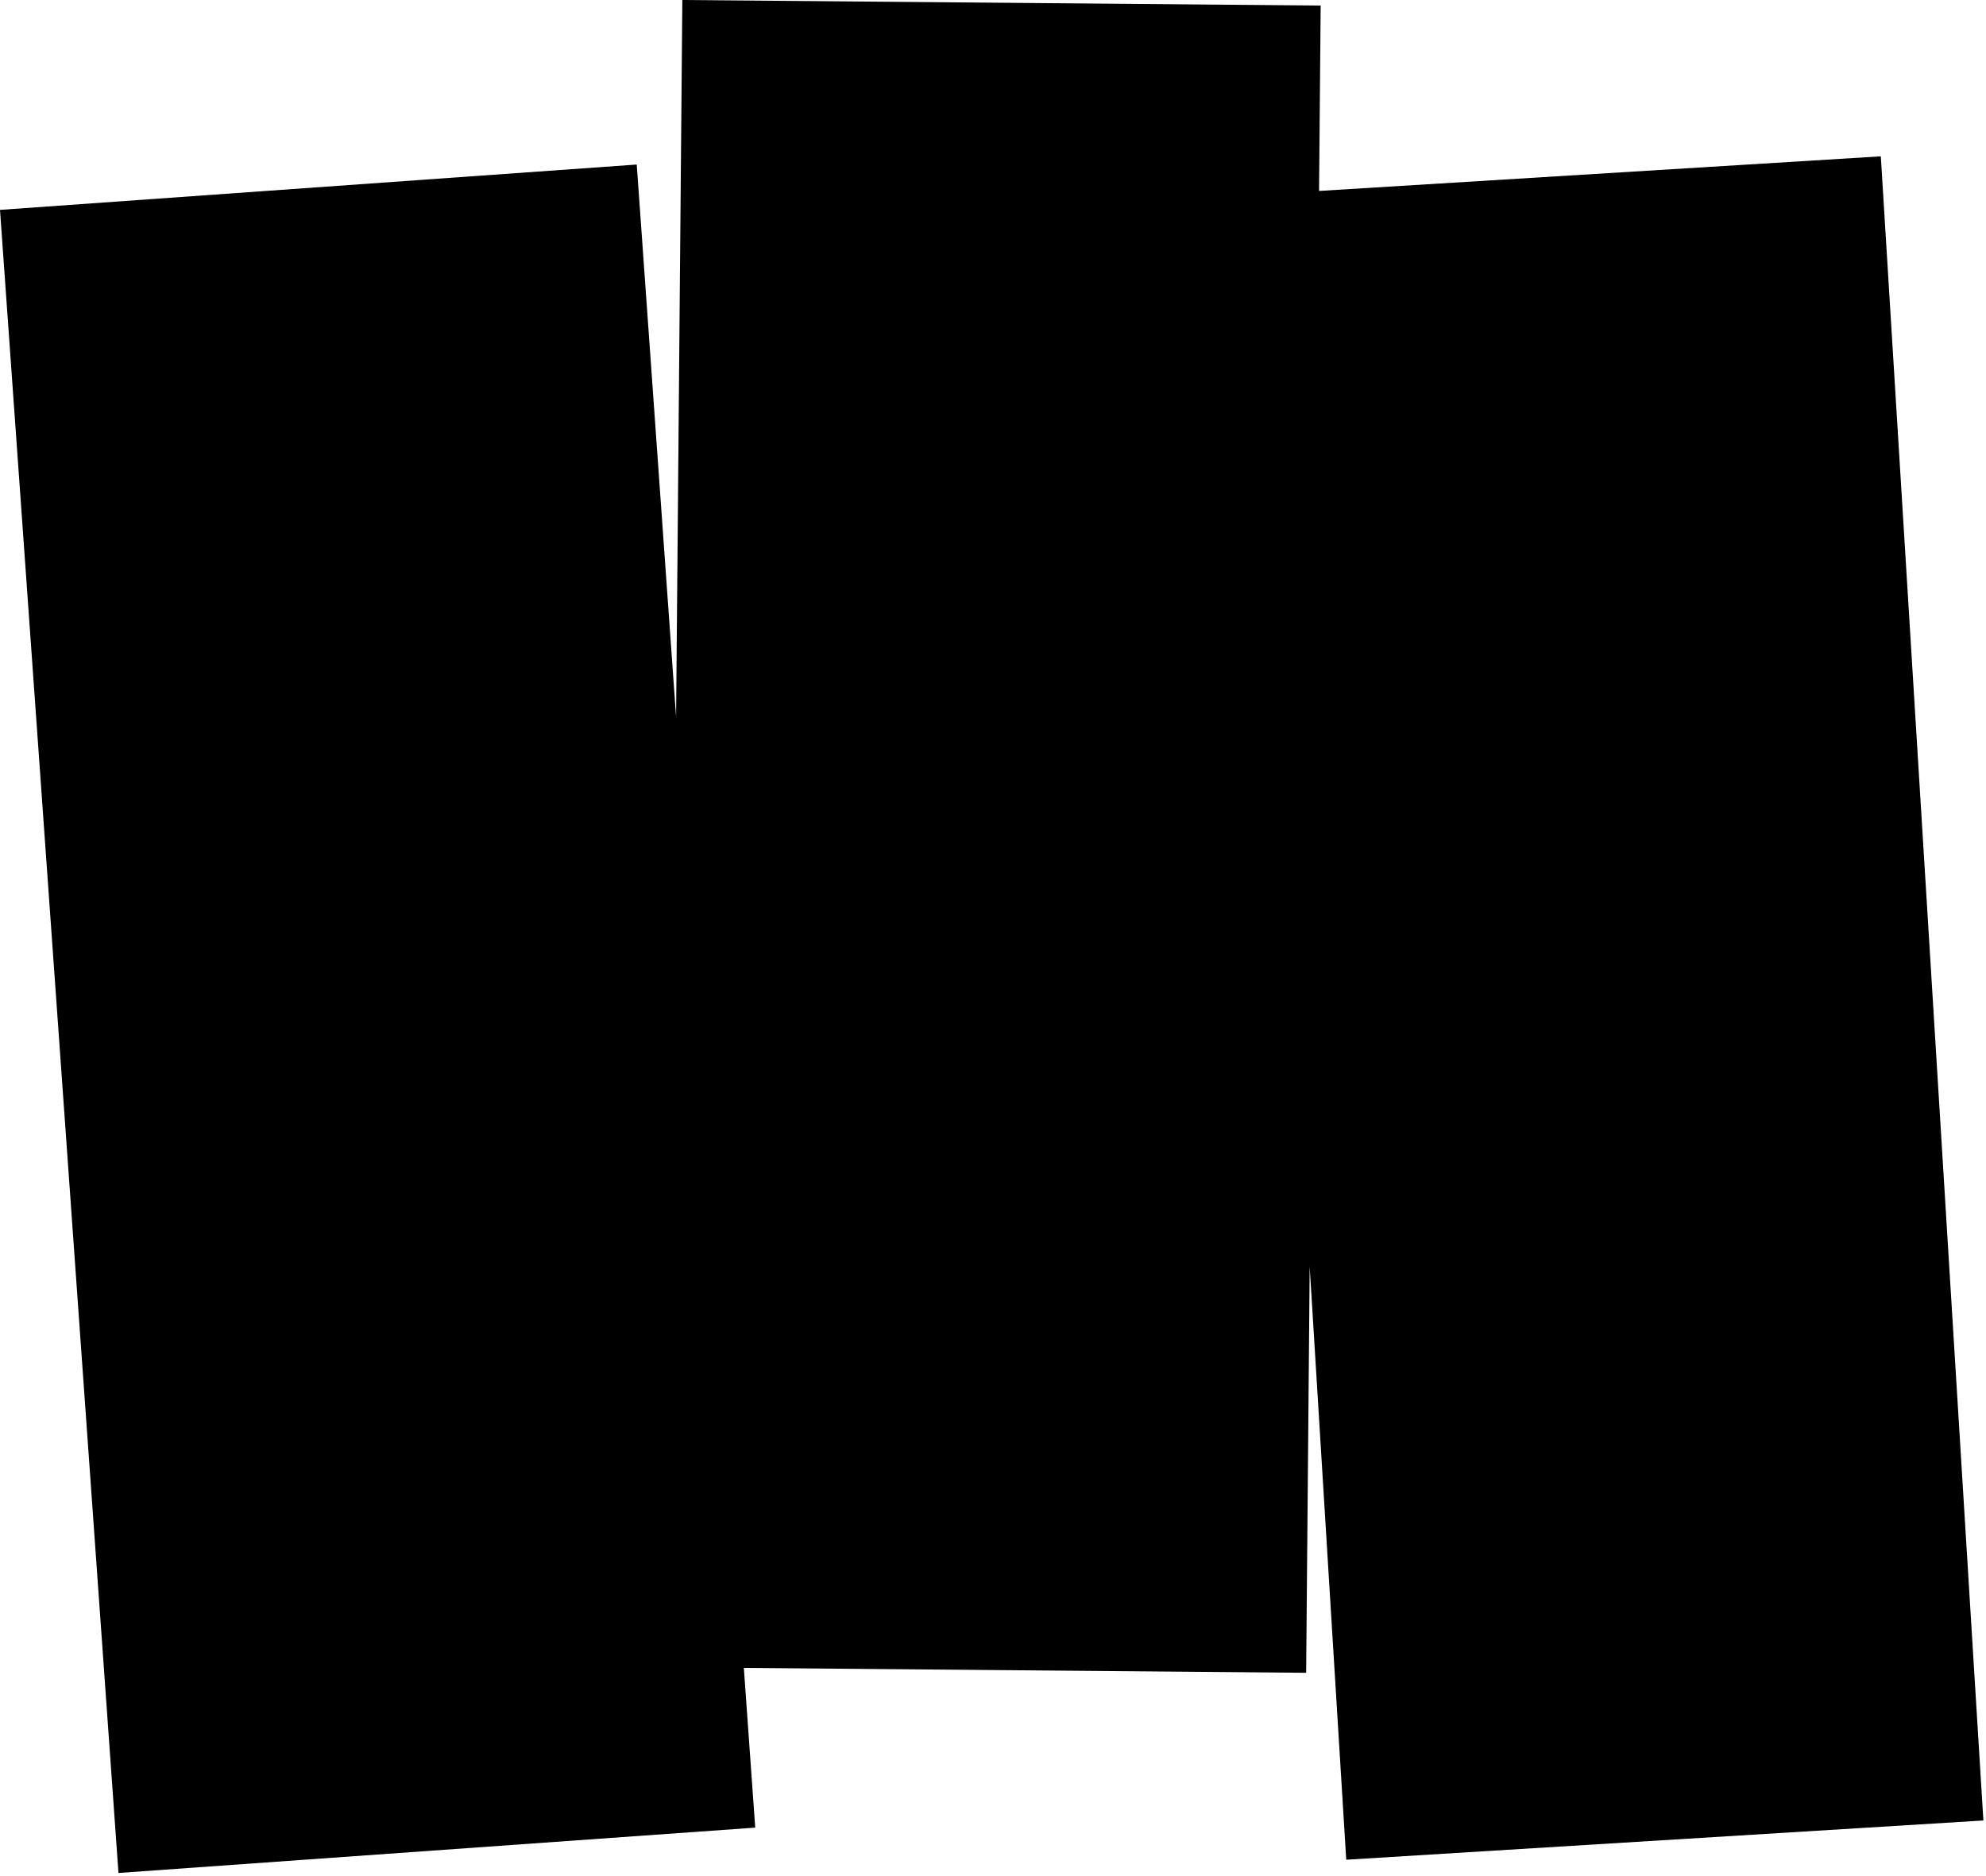 <svg width="560" height="529" viewBox="0 0 560 529" version="1.1" xmlns="http://www.w3.org/2000/svg" xmlns:xlink="http://www.w3.org/1999/xlink">
<title>Vector</title>
<desc>Created using Figma</desc>
<g id="Canvas" transform="translate(-1096 -982)">
<g id="Vector">
<use xlink:href="#path0_fill" transform="translate(1096 982)"/>
</g>
</g>
<defs>
<path id="path0_fill" d="M 559.262 513.43L 530.341 44.091L 371.939 53.852L 372.395 1.568L 192.401 0L 190.64 202.179L 179.545 46.405L 0 59.193L 33.407 528.234L 212.953 515.446L 209.744 470.398L 368.299 471.779L 369.296 357.247L 379.603 524.5L 559.262 513.43Z"/>
</defs>
</svg>
